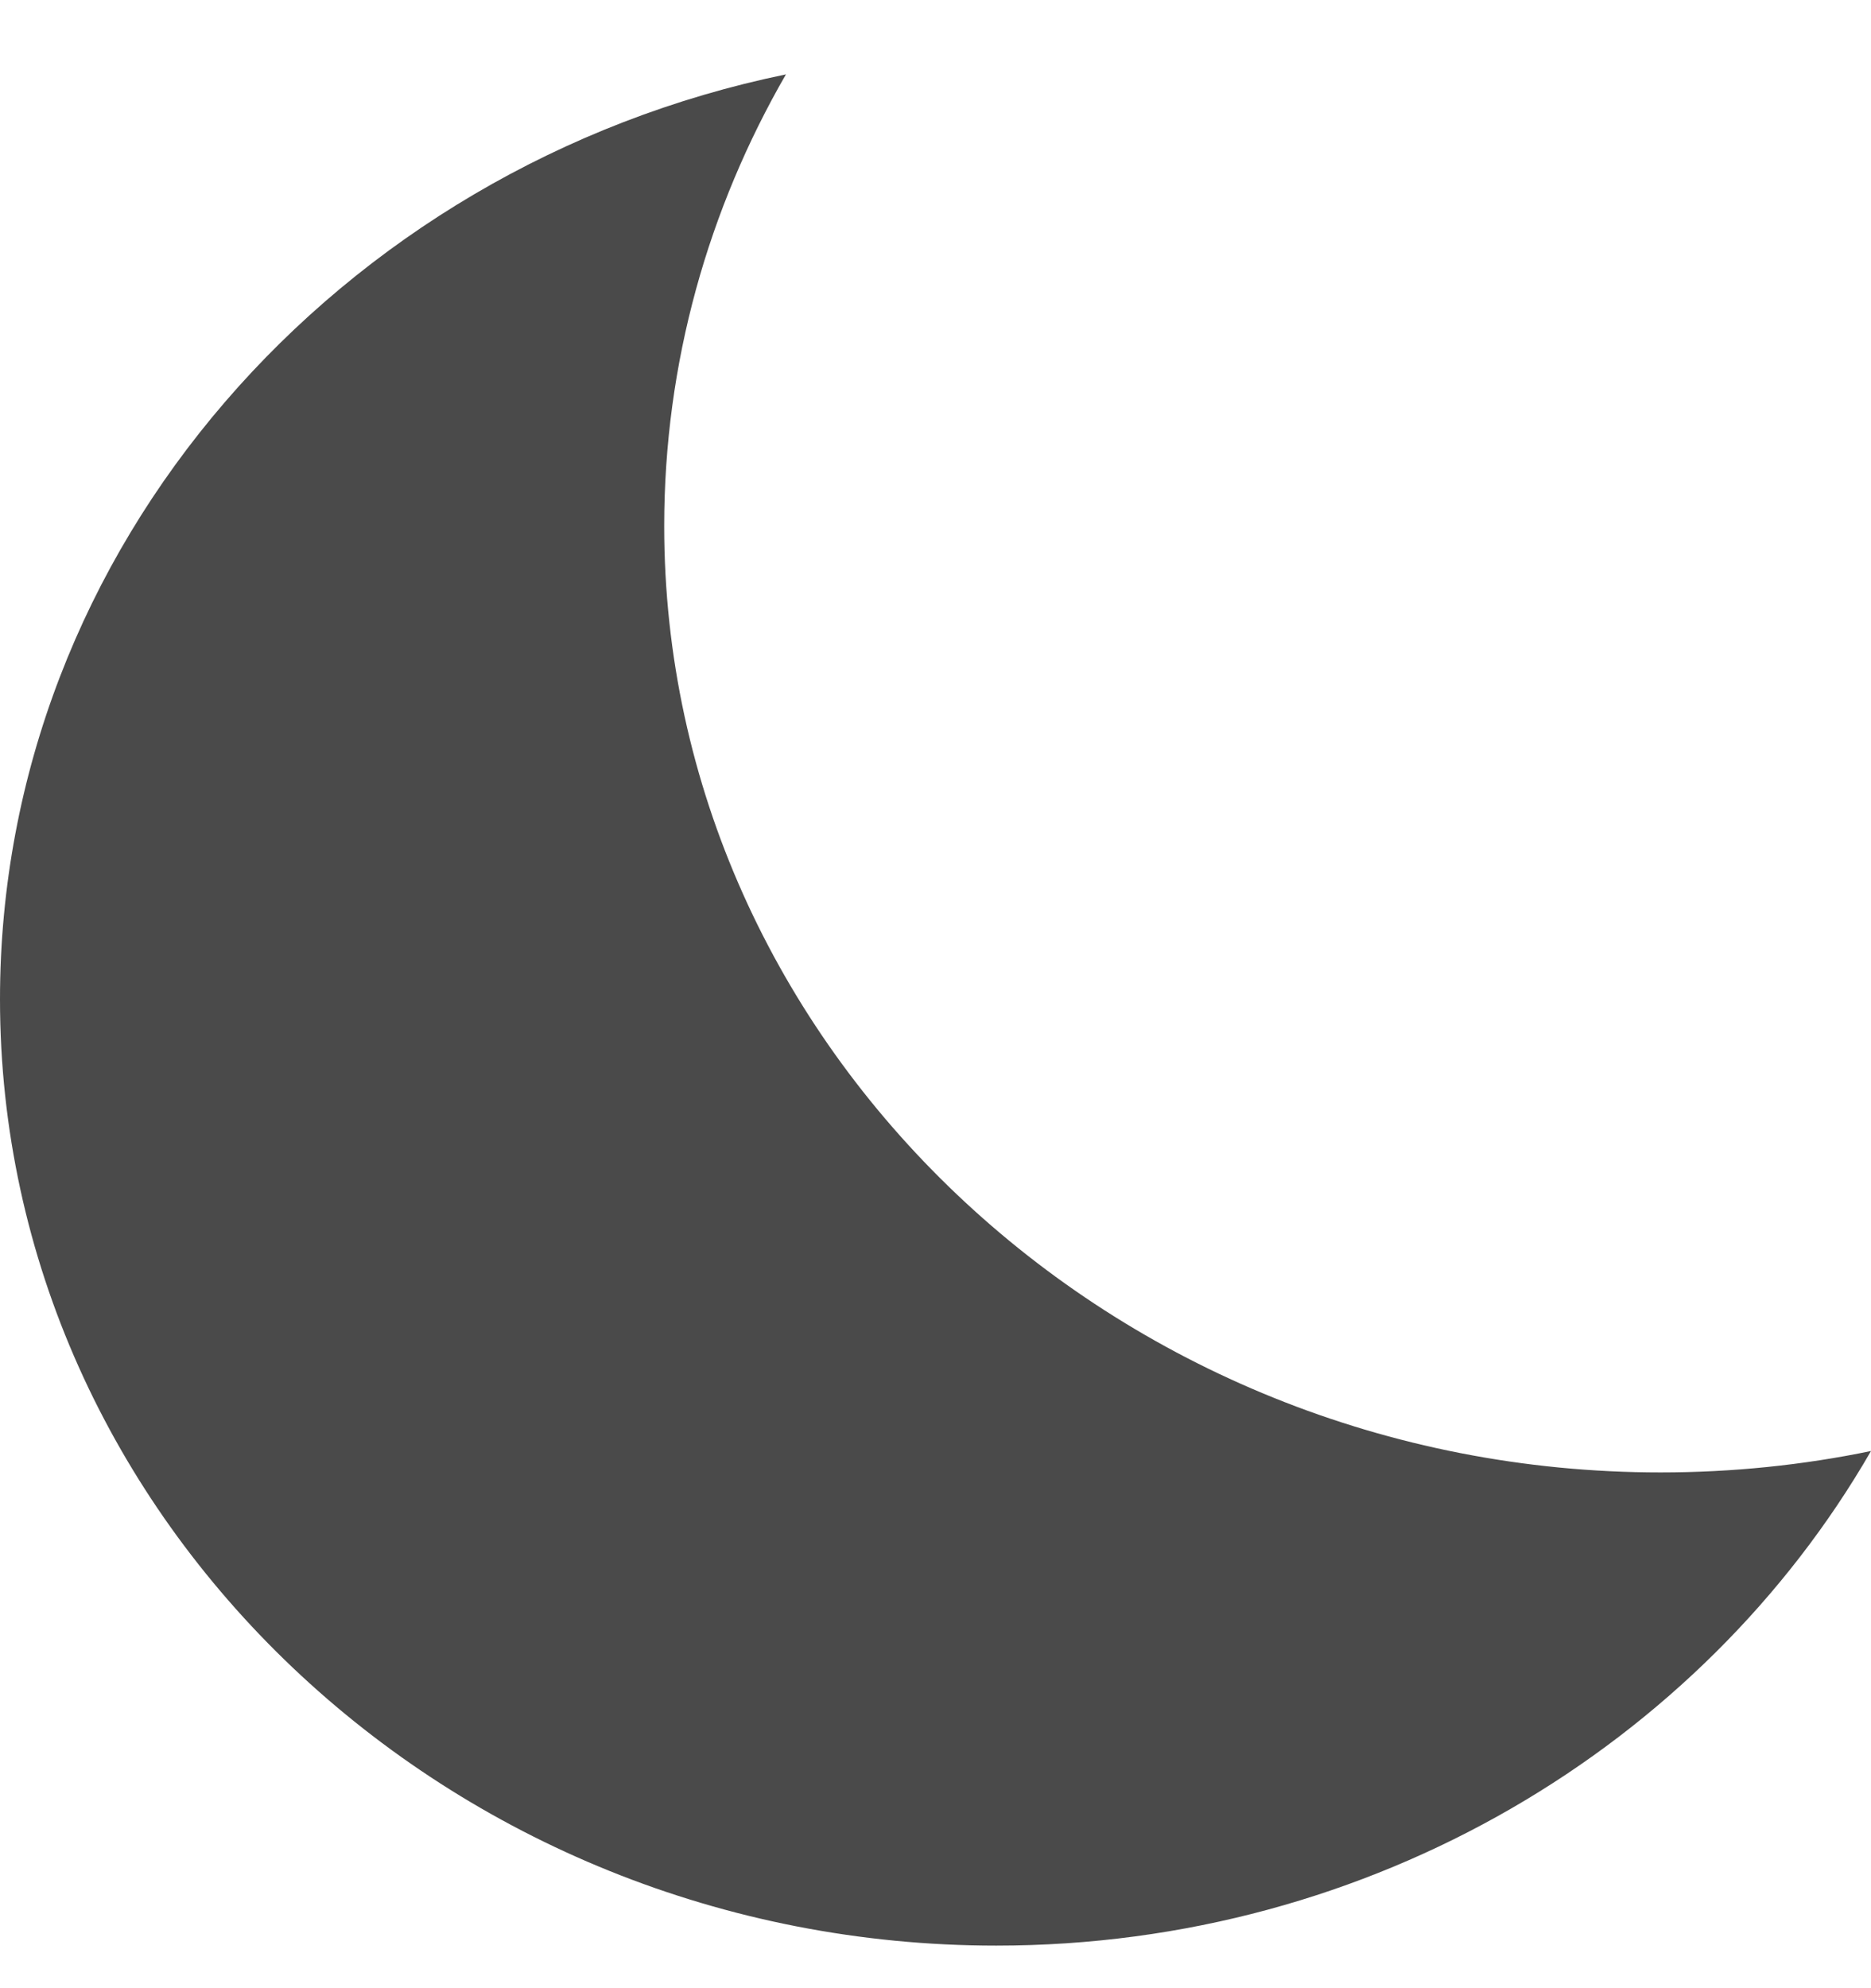 <?xml version="1.0" encoding="UTF-8"?>
<svg width="16px" height="17px" viewBox="0 0 16 17" version="1.1" xmlns="http://www.w3.org/2000/svg" xmlns:xlink="http://www.w3.org/1999/xlink">
    <!-- Generator: Sketch 42 (36781) - http://www.bohemiancoding.com/sketch -->
    <title>wb-sunny 2 copy</title>
    <desc>Created with Sketch.</desc>
    <defs></defs>
    <g id="Page-1" stroke="none" stroke-width="1" fill="none" fill-rule="evenodd">
        <g id="kierowcy_zmien" transform="translate(-740, -475)" fill="#4A4A4A">
            <g id="wb-sunny-2-copy" transform="translate(740, 475)">
                <path d="M16,12.407 C14.55,14.921 11.736,16.636 8.52,16.636 C3.834,16.636 0,12.994 0,8.544 C0,4.68 2.891,1.425 6.721,0.636 C6.058,1.785 5.68,3.102 5.68,4.498 C5.68,8.949 9.514,12.59 14.2,12.59 C14.817,12.59 15.419,12.527 16,12.407 Z" id="Shape"></path>
            </g>
        </g>
    </g>
</svg>
